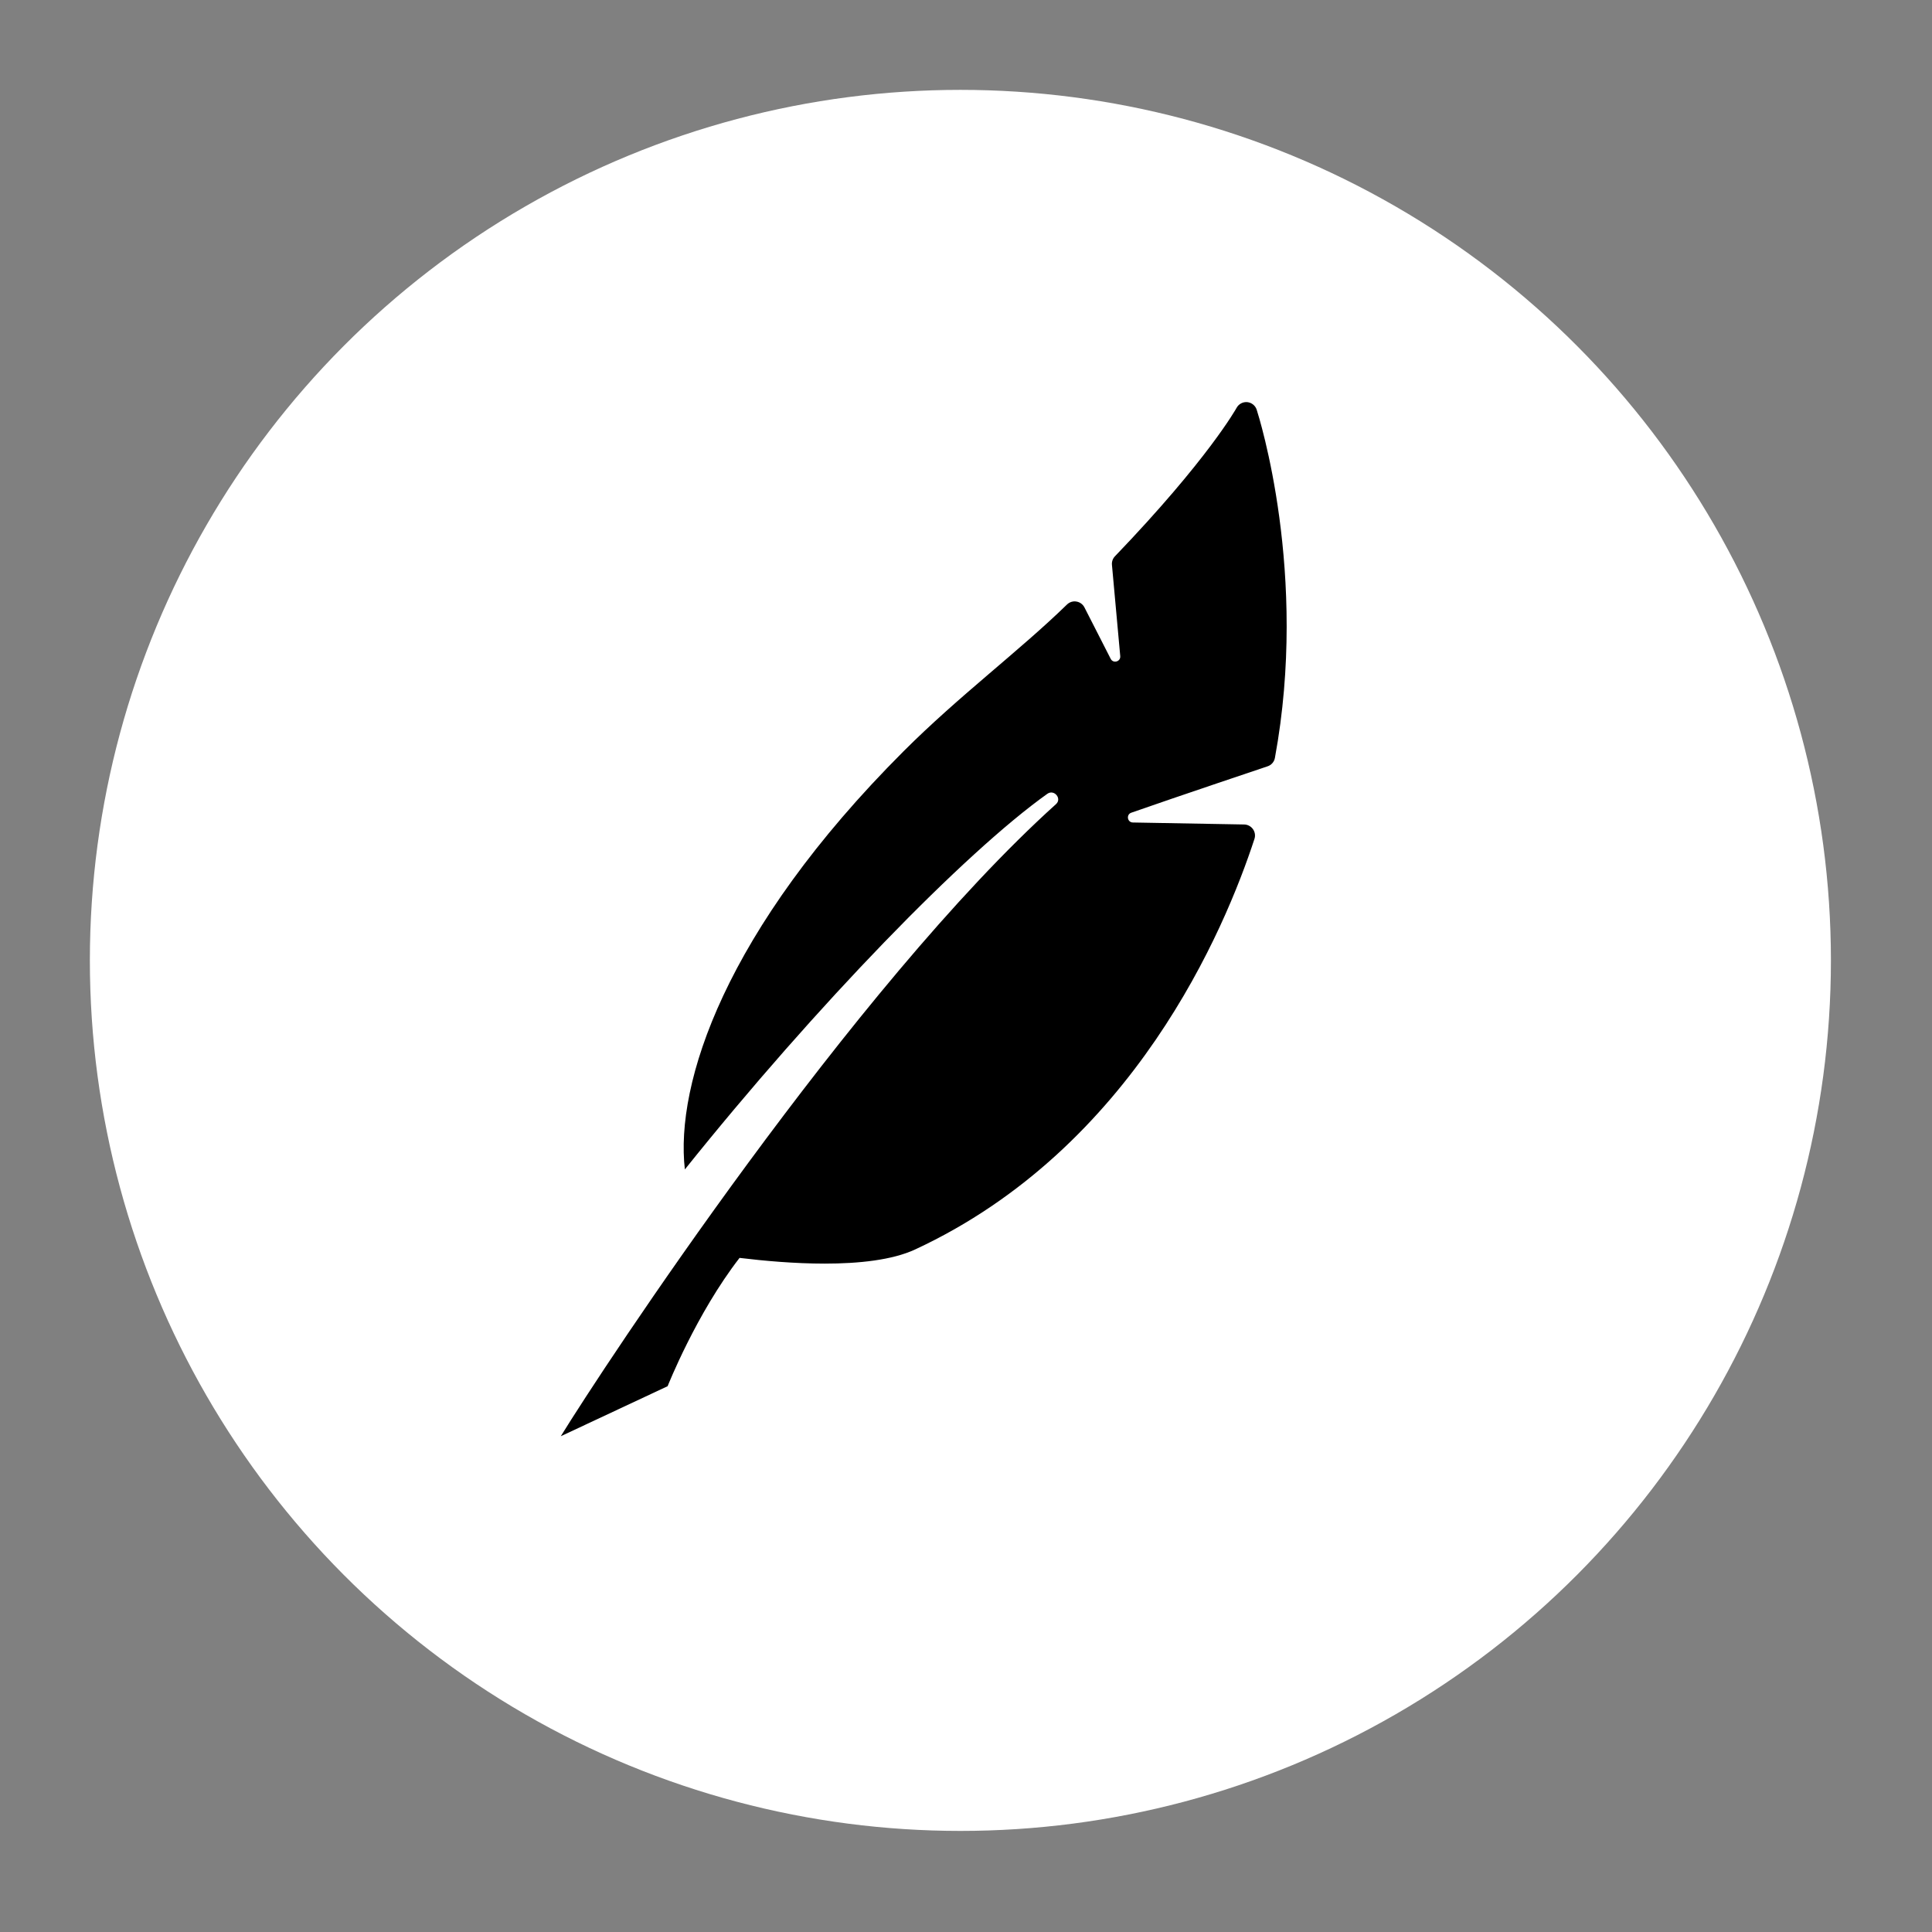 <svg width="72" height="72" viewBox="0 0 72 72" fill="none" xmlns="http://www.w3.org/2000/svg">
<rect x="0" y="0" width="72" height="72" fill="#808080" stroke="none"/>
<circle cx="35.791" cy="35.791" r="32.442" fill="white"/>
<path d="M46.833 15.268C46.782 15.113 46.645 15.003 46.481 14.986C46.319 14.972 46.163 15.055 46.084 15.199C46.074 15.217 45.019 17.119 41.552 20.73C41.469 20.815 41.428 20.933 41.439 21.051L41.748 24.451C41.767 24.658 41.487 24.738 41.393 24.554L40.414 22.636C40.355 22.52 40.244 22.439 40.116 22.418C39.987 22.395 39.858 22.438 39.764 22.528C37.972 24.274 35.746 25.925 33.669 28.002C27.002 34.669 25.155 40.392 25.523 43.581C30.418 37.468 35.946 31.78 39.031 29.583C39.283 29.403 39.585 29.76 39.355 29.967C31.791 36.784 22.475 50.961 20.899 53.524L24.88 51.66C24.892 51.634 25.947 48.962 27.561 46.878C28.475 46.989 29.615 47.091 30.733 47.091C32.006 47.091 33.251 46.96 34.104 46.564C42.246 42.783 45.659 34.604 46.75 31.263C46.791 31.139 46.768 31.001 46.691 30.895C46.614 30.79 46.491 30.726 46.36 30.726L42.22 30.652C42.01 30.649 41.962 30.356 42.16 30.287C43.852 29.694 47.237 28.559 47.237 28.559C47.379 28.514 47.486 28.392 47.512 28.245C48.776 21.396 46.913 15.515 46.833 15.268Z" fill="black"/>
</svg>
